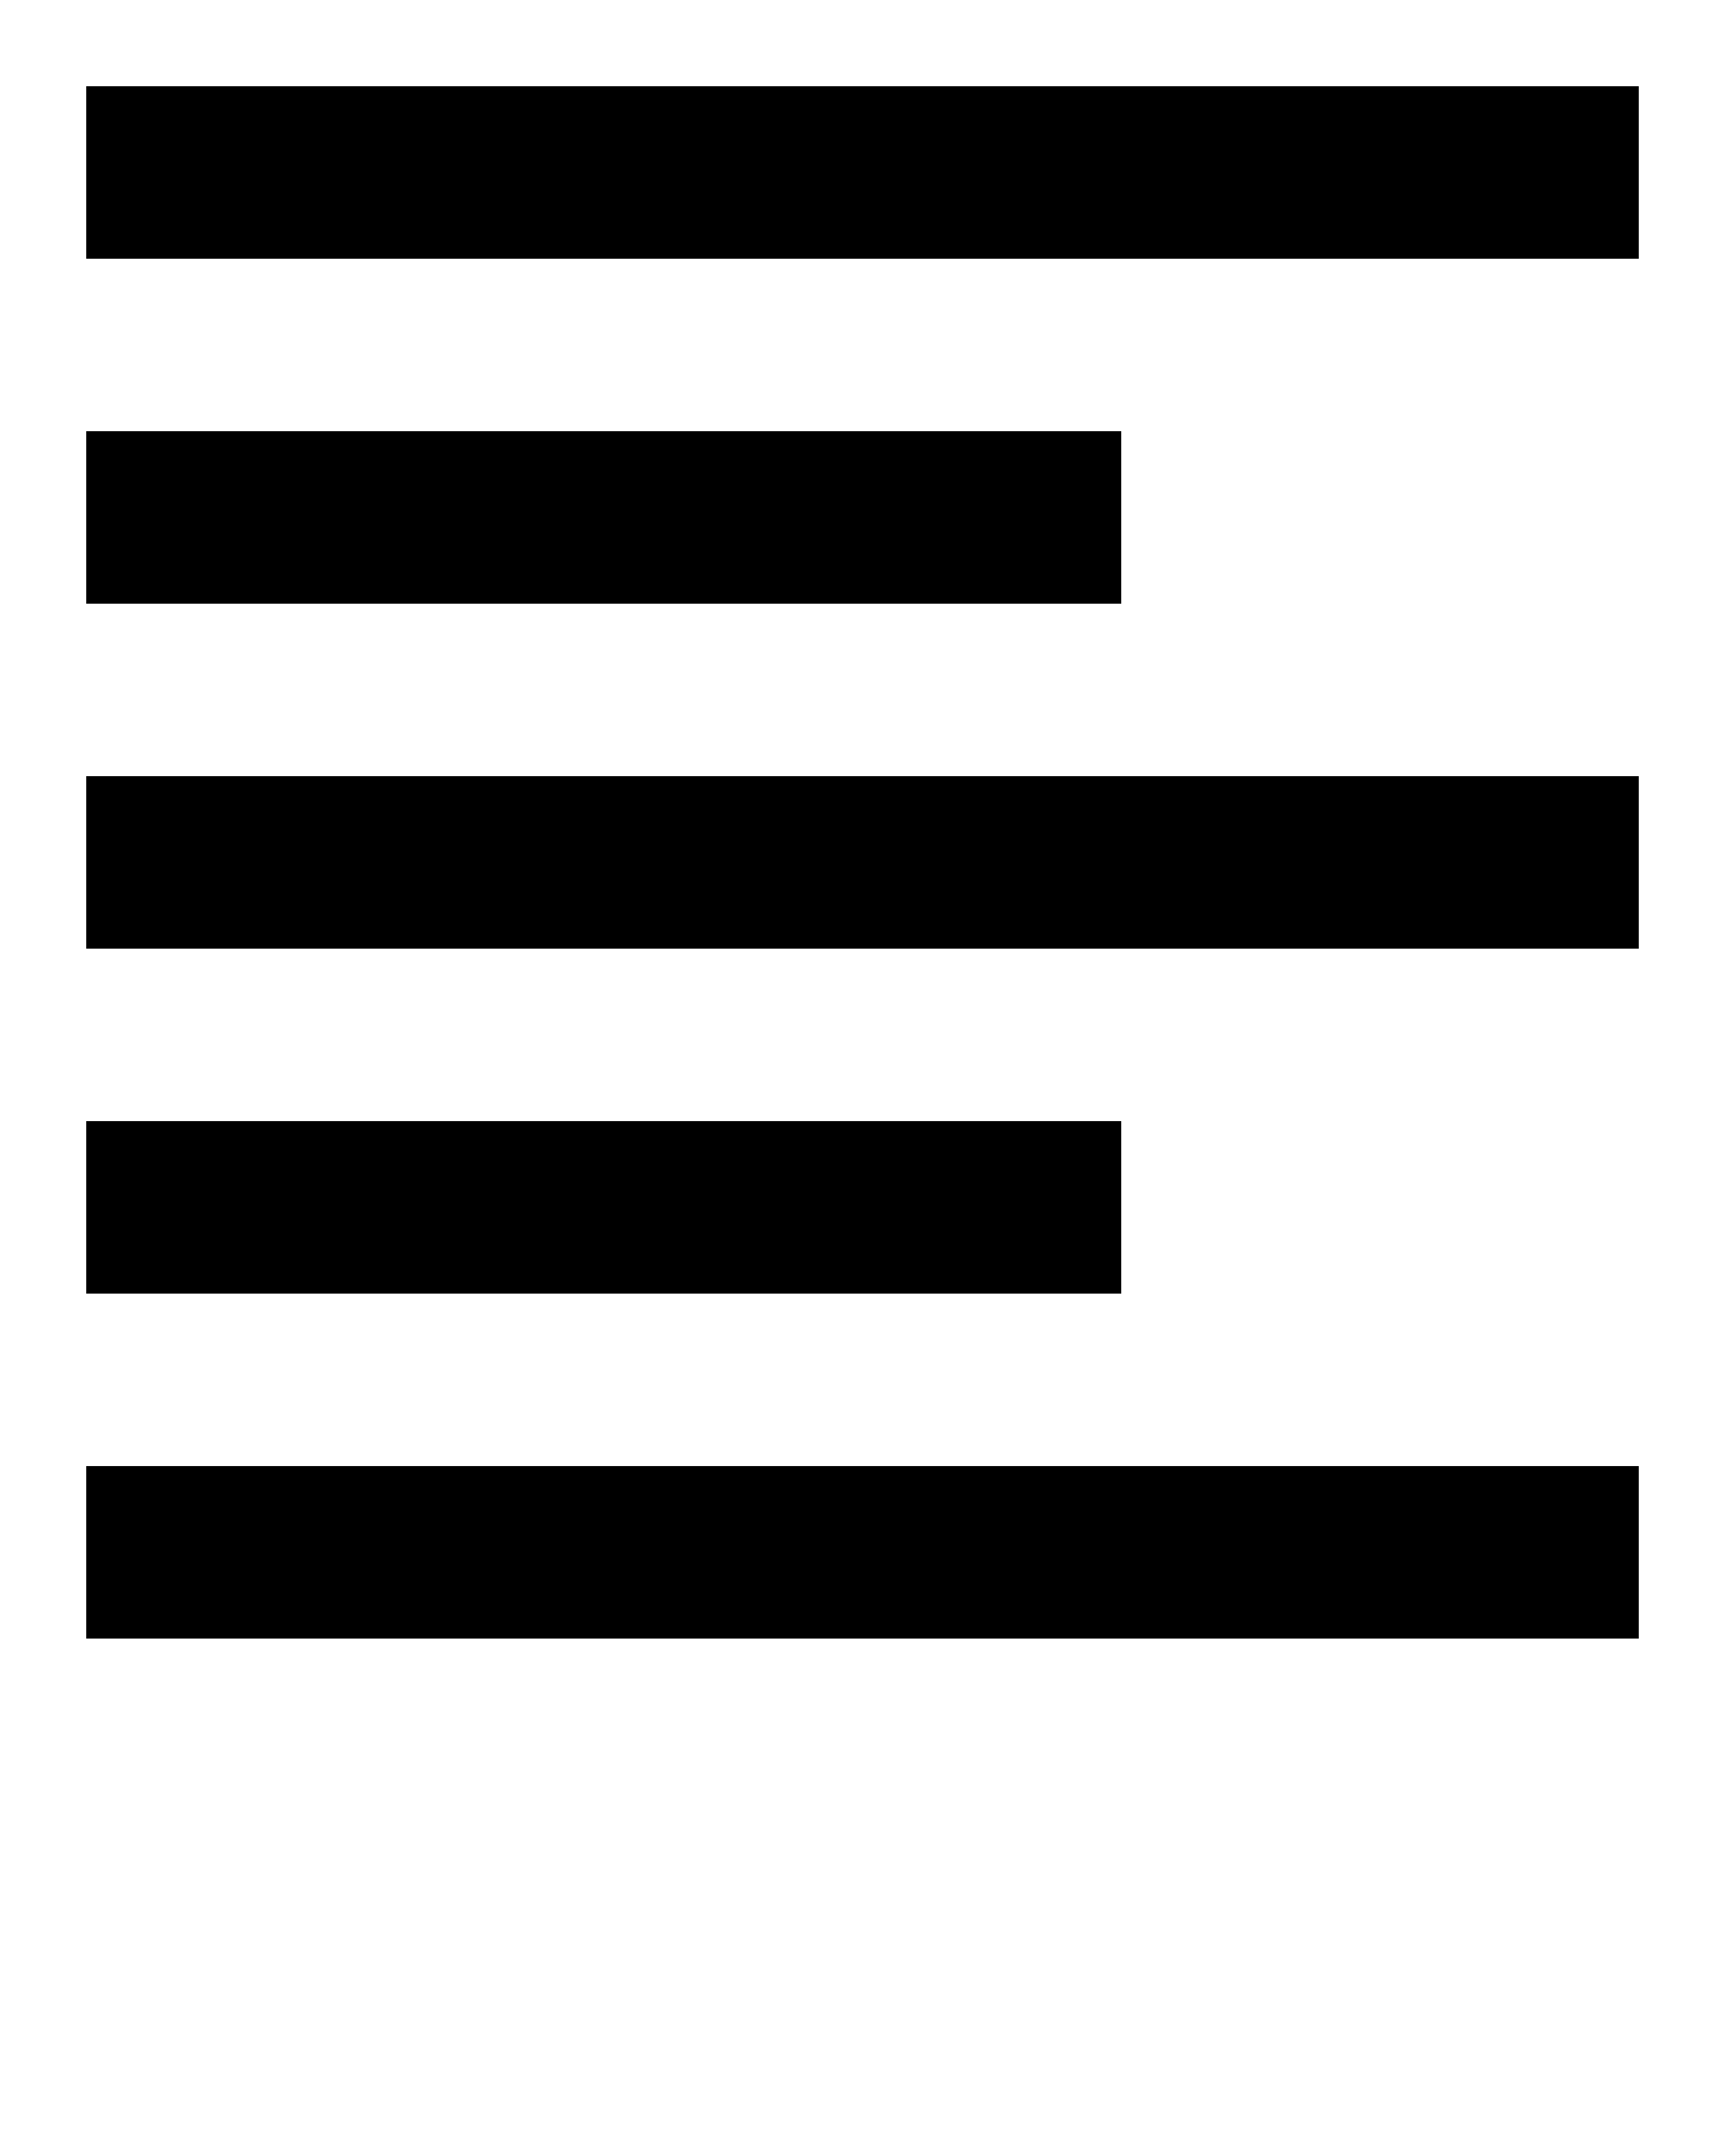 <?xml version="1.0" encoding="utf-8"?>
<!-- Generator: Adobe Illustrator 21.0.2, SVG Export Plug-In . SVG Version: 6.00 Build 0)  -->
<svg version="1.1" id="Calque_1" xmlns="http://www.w3.org/2000/svg" xmlns:xlink="http://www.w3.org/1999/xlink" x="0px" y="0px"
	 viewBox="0 0 100 125" style="enable-background:new 0 0 100 125;" xml:space="preserve">
<rect x="5" y="5" width="90" height="10"/>
<rect x="5" y="45" width="90" height="10"/>
<rect x="5" y="85" width="90" height="10"/>
<rect x="5" y="25" width="60" height="10"/>
<rect x="5" y="65" width="60" height="10"/>
</svg>
